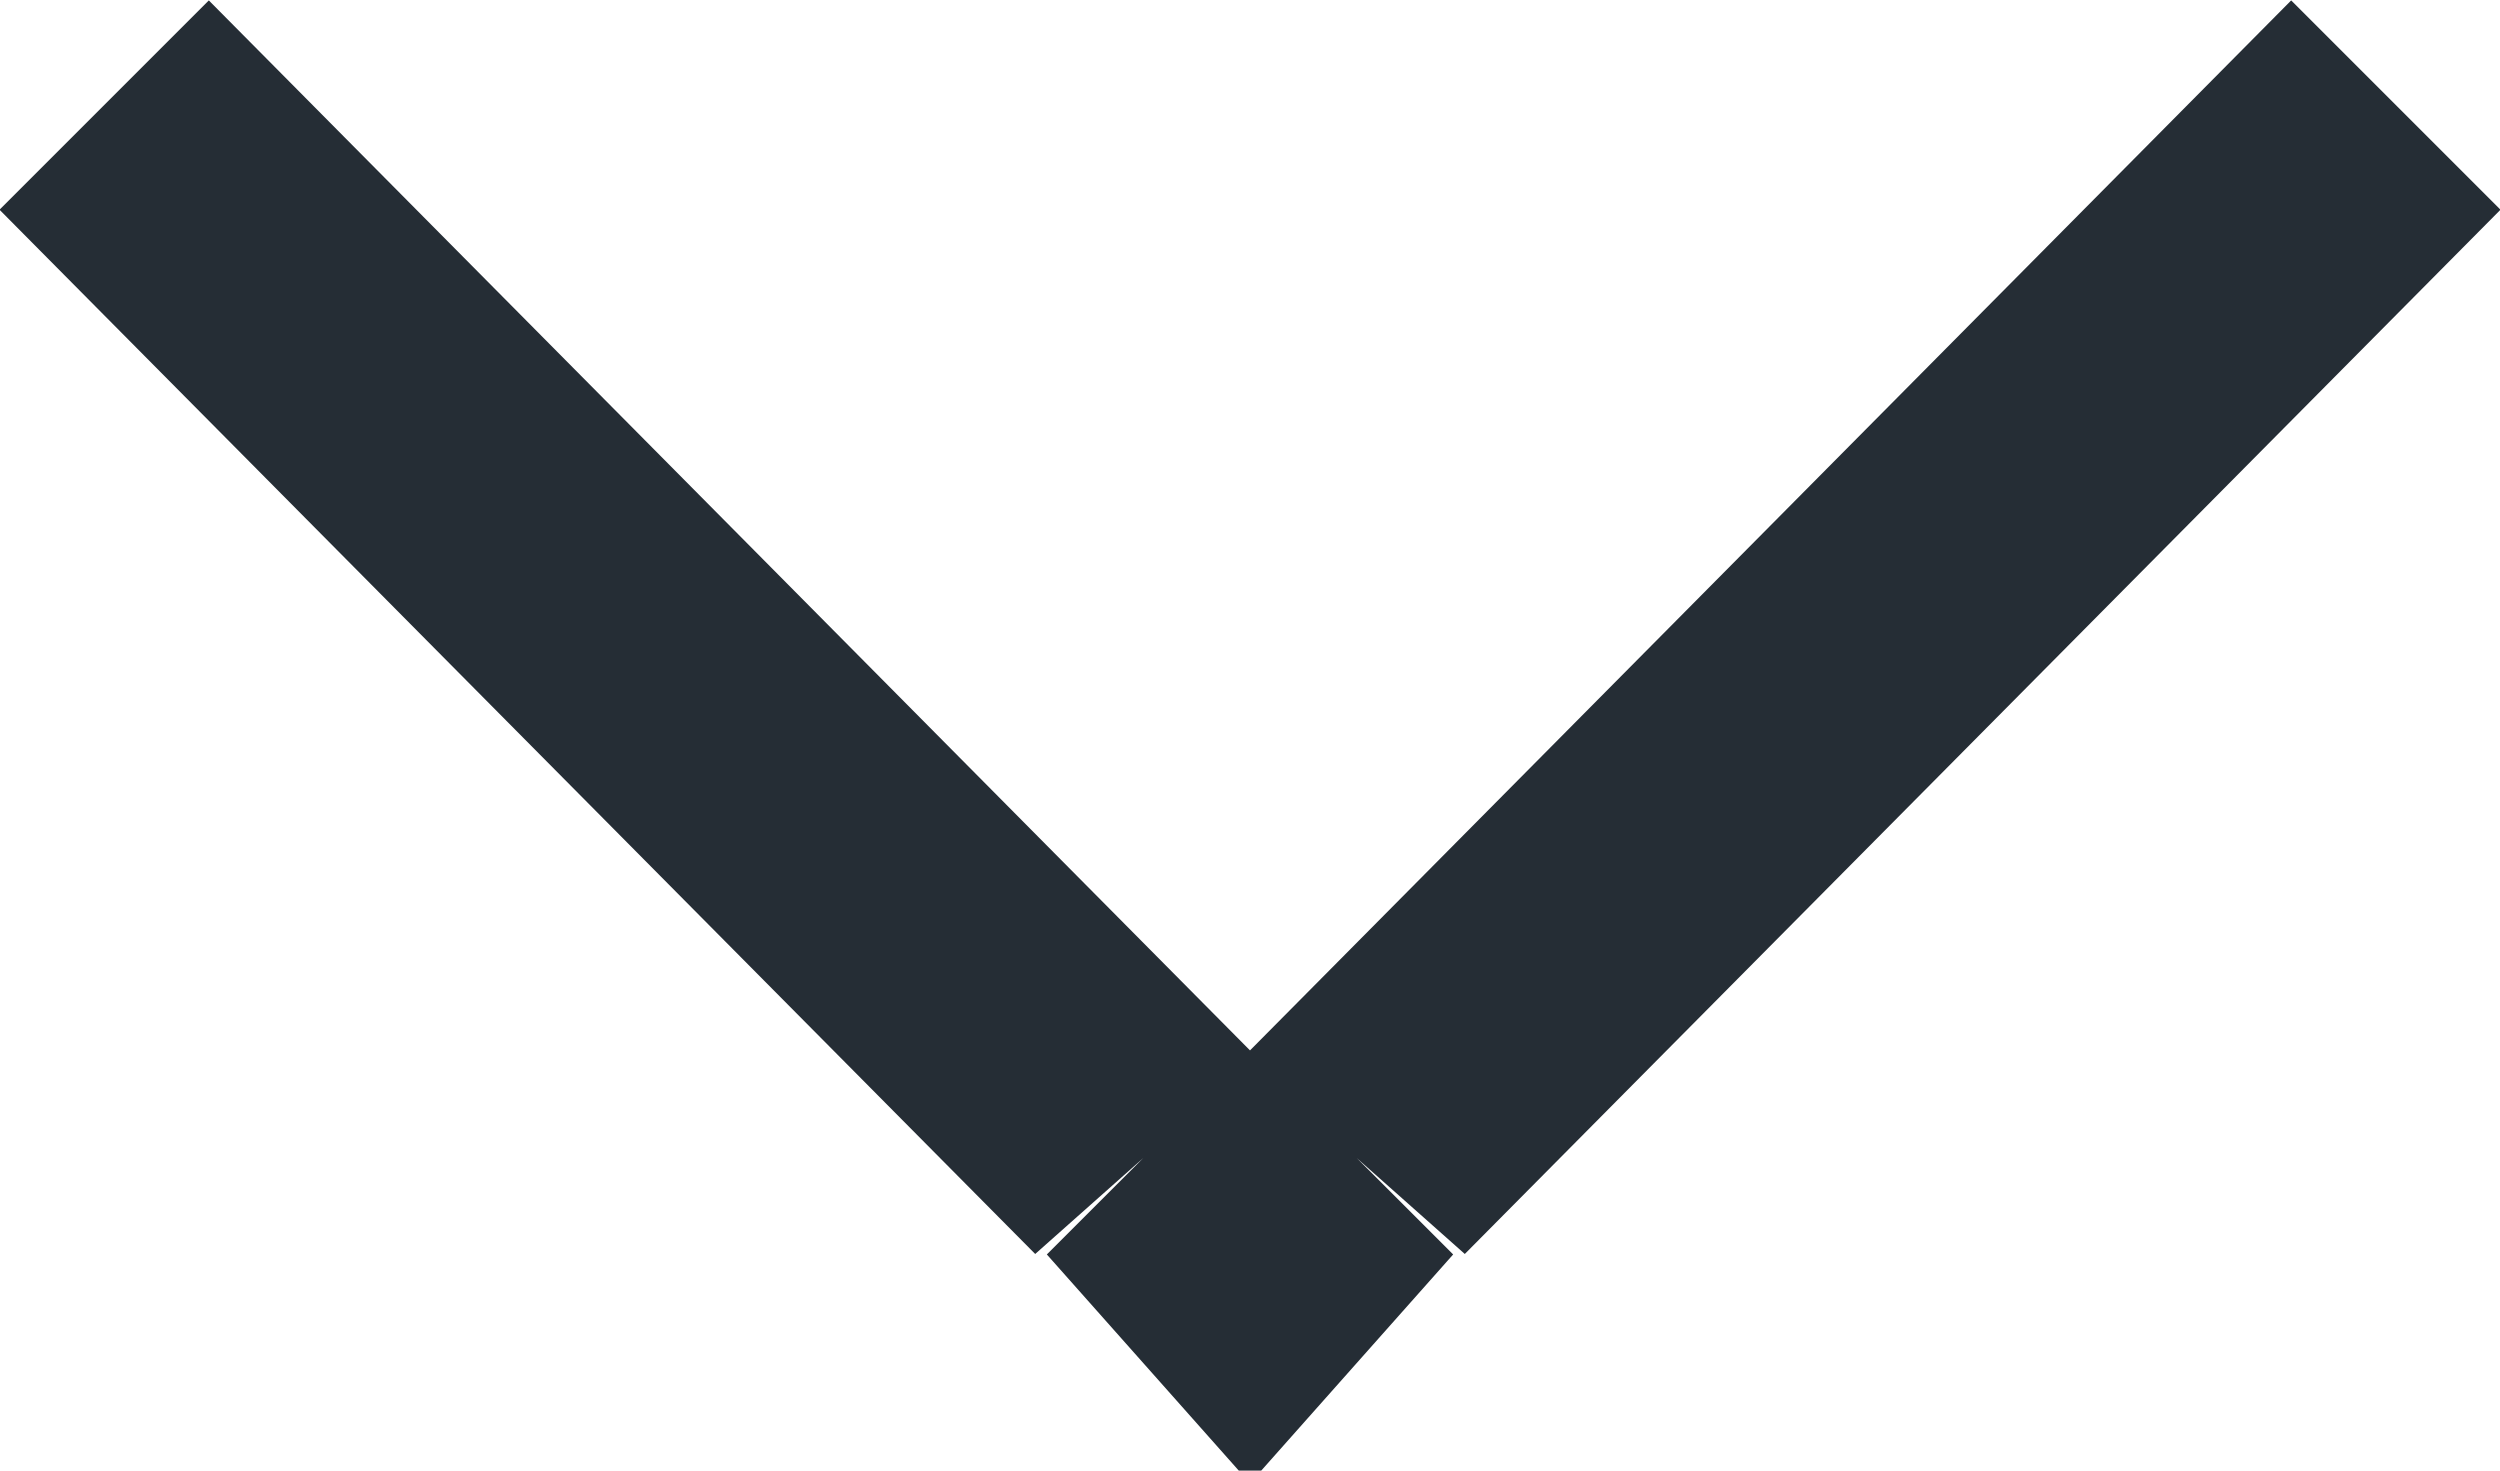 <svg width="17" height="10" viewBox="0 0 17 10" fill="none" xmlns="http://www.w3.org/2000/svg">
<path d="M1.417 1.42L7.092 7.143L7.083 7.151L1.408 1.429L1.417 1.42ZM8.492 8.571L8.5 8.563L8.508 8.571L8.5 8.58L8.492 8.571ZM9.917 7.151L9.908 7.143L15.583 1.42L15.592 1.429L9.917 7.151Z" stroke="#252D35" stroke-width="2"/>
</svg>
